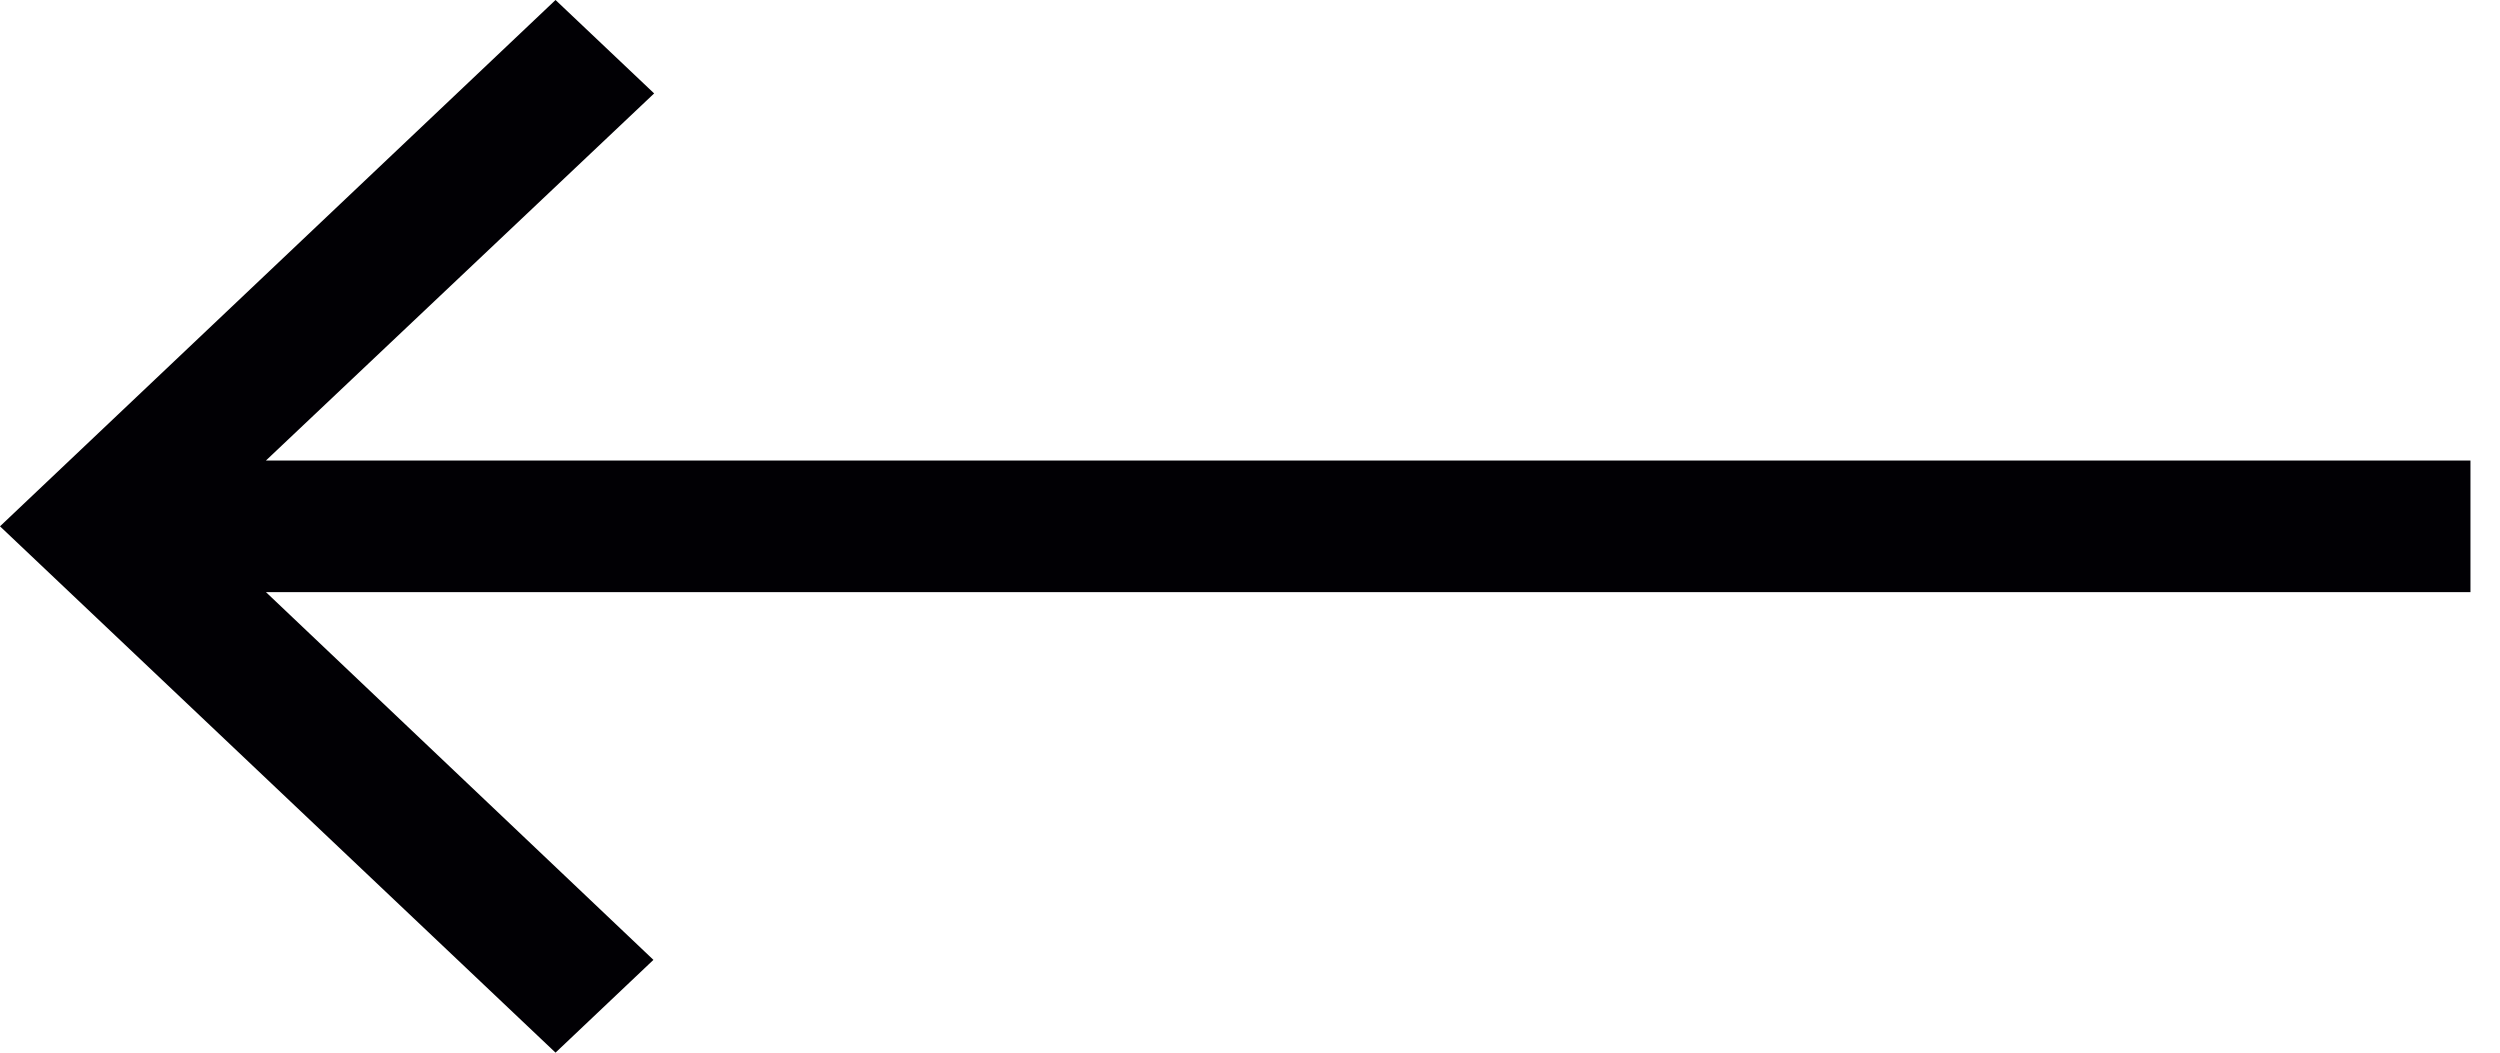 <svg width="38" height="16" viewBox="0 0 38 16" fill="none" xmlns="http://www.w3.org/2000/svg">
<path d="M8.444 16L9.932 14.59L4.042 9H37.551V7H4.042L9.943 1.42L8.444 0L-6.10352e-05 8L8.444 16Z" fill="#010004"/>
</svg>
